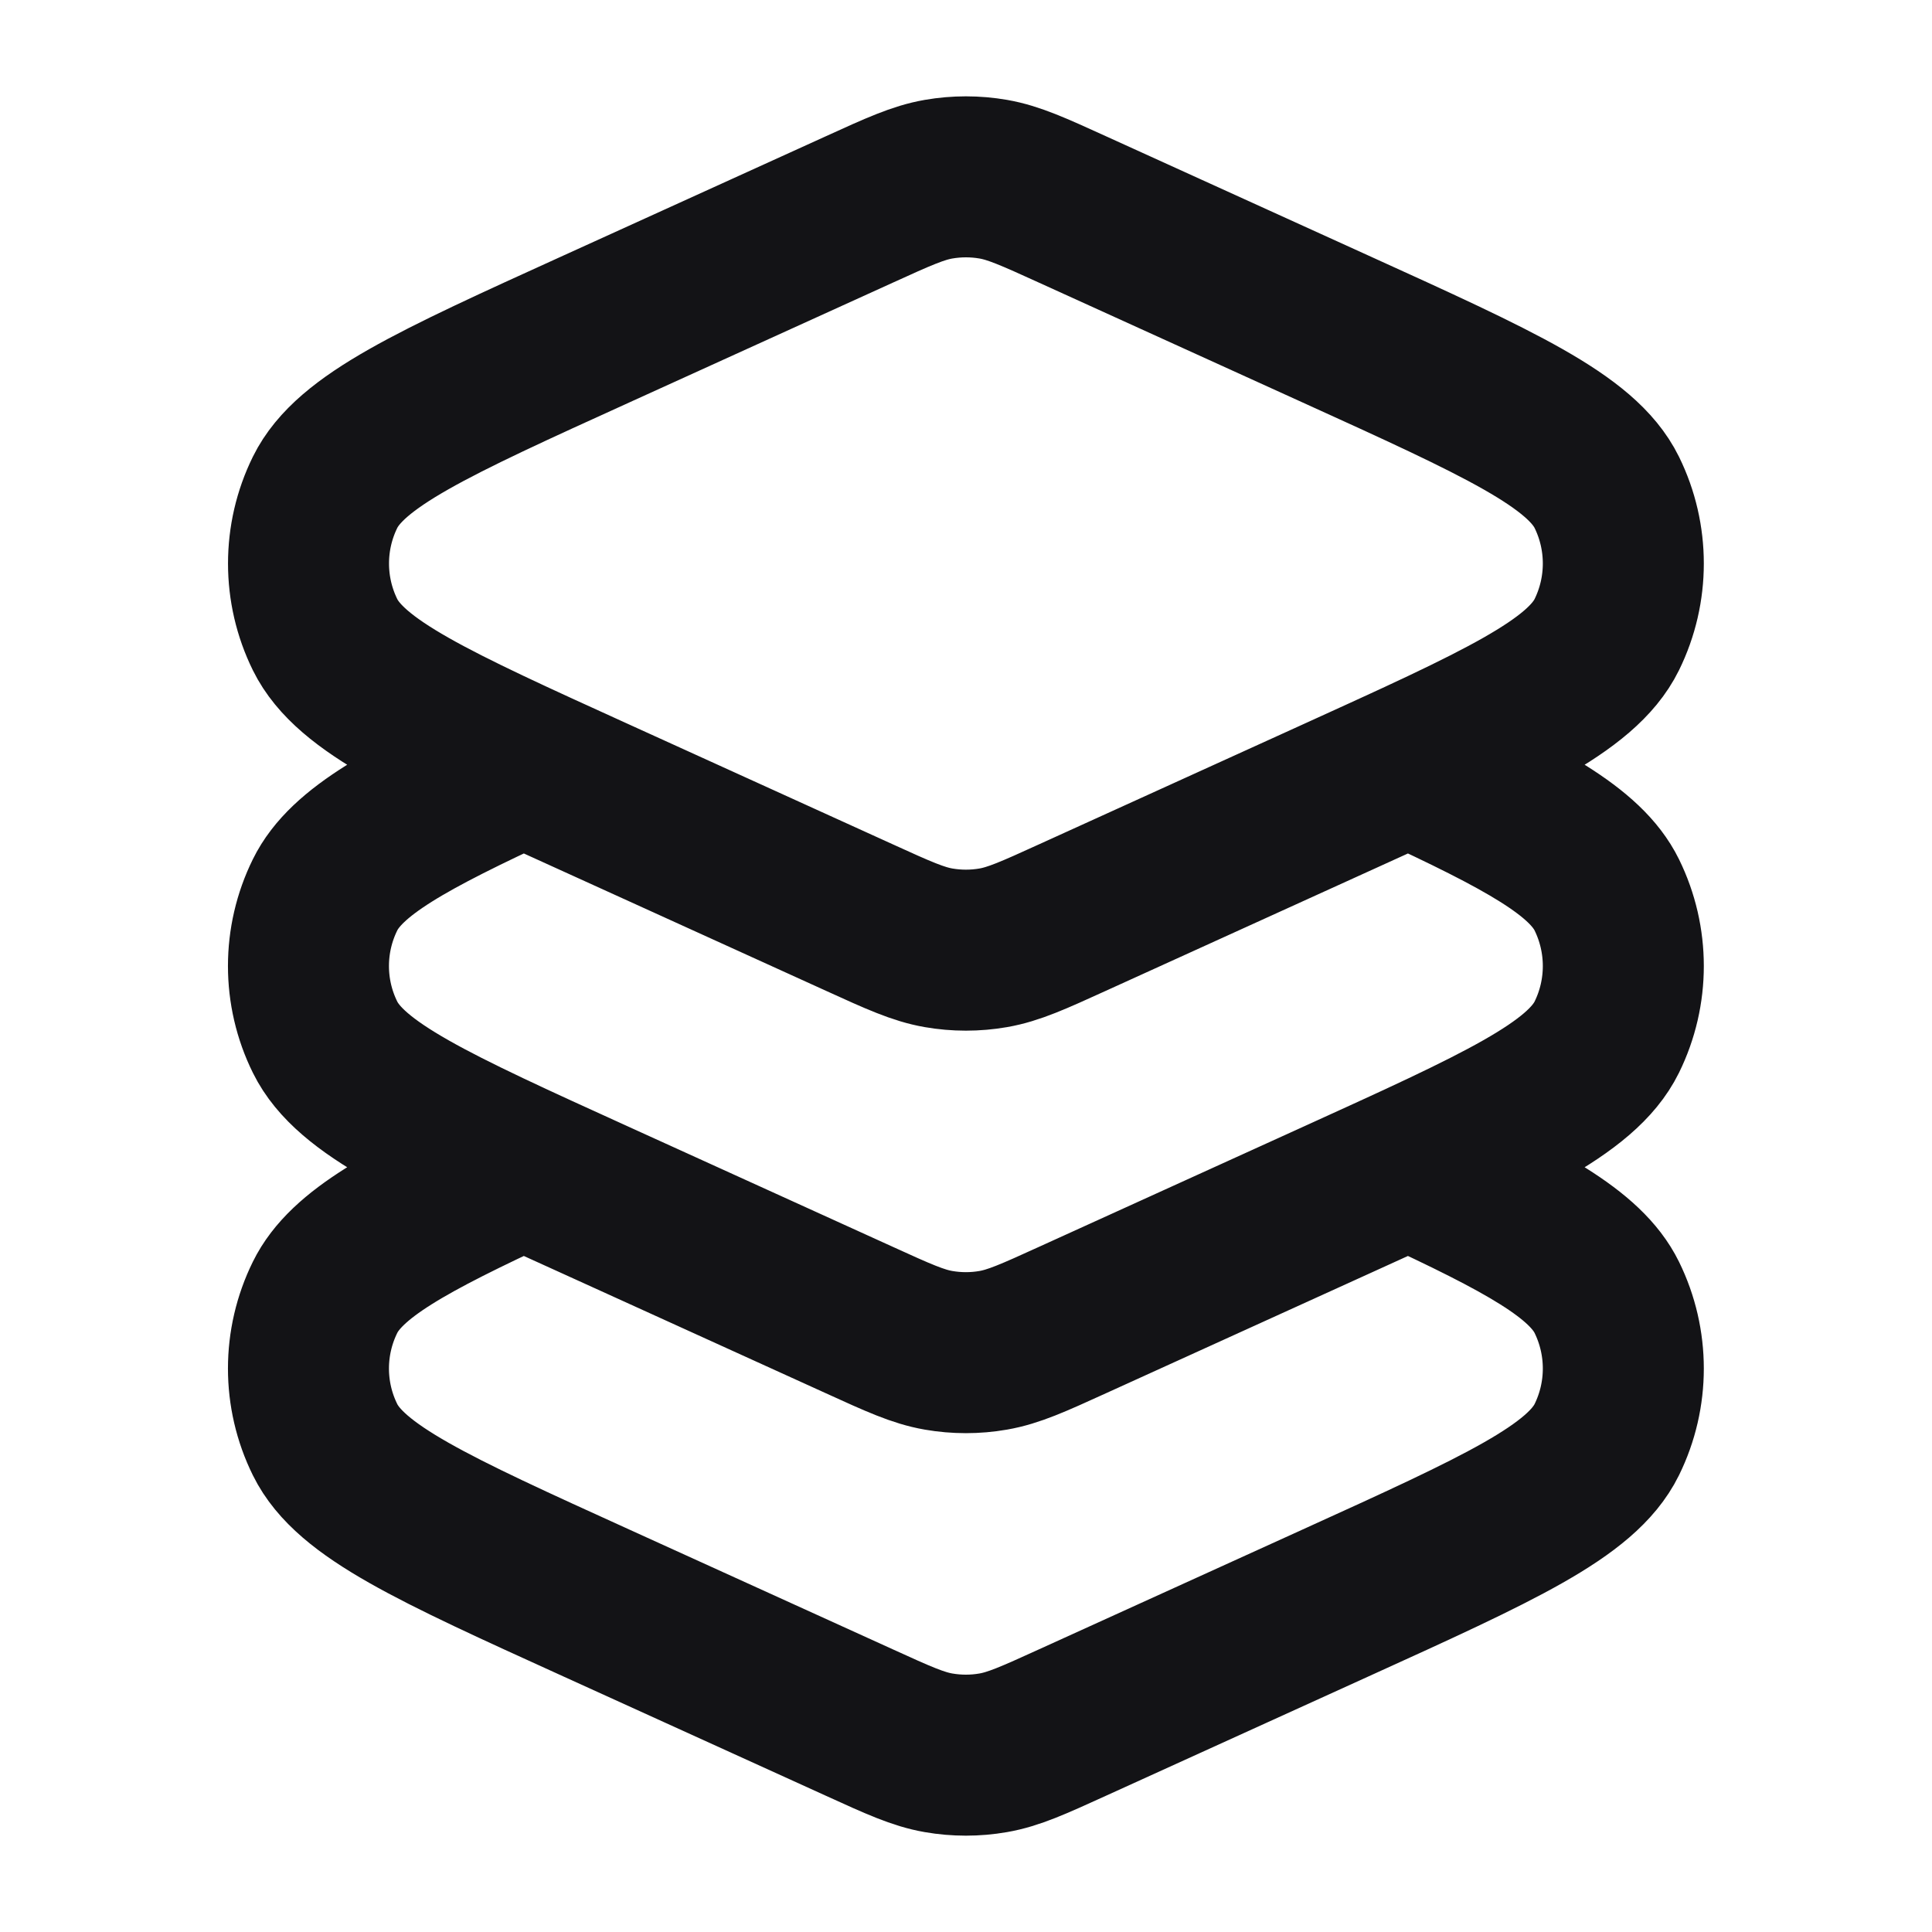 <svg width="24" height="24" viewBox="0 0 24 24" fill="none" xmlns="http://www.w3.org/2000/svg">
<path d="M7.408 9.913L10.675 11.398C11.162 11.62 11.406 11.73 11.659 11.774C11.884 11.813 12.114 11.813 12.339 11.774C12.592 11.73 12.836 11.62 13.323 11.398L16.59 9.913M7.408 9.913C5.372 8.988 4.354 8.525 4.038 7.884C3.764 7.327 3.764 6.673 4.038 6.116C4.354 5.475 5.372 5.012 7.408 4.087L10.675 2.602C11.162 2.38 11.406 2.27 11.659 2.226C11.884 2.187 12.114 2.187 12.339 2.226C12.592 2.27 12.836 2.38 13.323 2.602L16.59 4.087C18.626 5.012 19.644 5.475 19.96 6.116C20.234 6.673 20.234 7.327 19.96 7.884C19.644 8.525 18.626 8.988 16.59 9.913M7.408 9.913C7.081 9.764 6.779 9.628 6.503 9.5C5.063 10.166 4.303 10.578 4.038 11.116C3.763 11.674 3.763 12.327 4.038 12.884C4.354 13.525 5.372 13.988 7.408 14.913M16.59 9.913C16.917 9.764 17.218 9.628 17.494 9.5C18.935 10.166 19.695 10.578 19.96 11.116C20.234 11.674 20.234 12.327 19.96 12.884C19.644 13.525 18.626 13.988 16.59 14.913M7.408 14.913L10.675 16.398C11.162 16.62 11.405 16.73 11.659 16.774C11.884 16.813 12.114 16.813 12.338 16.774C12.592 16.73 12.836 16.62 13.323 16.398L16.59 14.913M7.408 14.913C7.08 14.764 6.779 14.628 6.503 14.5C5.063 15.166 4.303 15.578 4.038 16.116C3.763 16.674 3.763 17.327 4.038 17.884C4.354 18.525 5.372 18.988 7.408 19.913L10.675 21.398C11.162 21.62 11.405 21.73 11.659 21.774C11.884 21.813 12.114 21.813 12.338 21.774C12.592 21.73 12.836 21.62 13.323 21.398L16.59 19.913C18.626 18.988 19.644 18.525 19.96 17.884C20.234 17.327 20.234 16.674 19.96 16.116C19.695 15.578 18.935 15.166 17.494 14.5C17.218 14.628 16.917 14.764 16.59 14.913" stroke="#131316" stroke-width="2" stroke-linecap="round" stroke-linejoin="round"/>
</svg>
